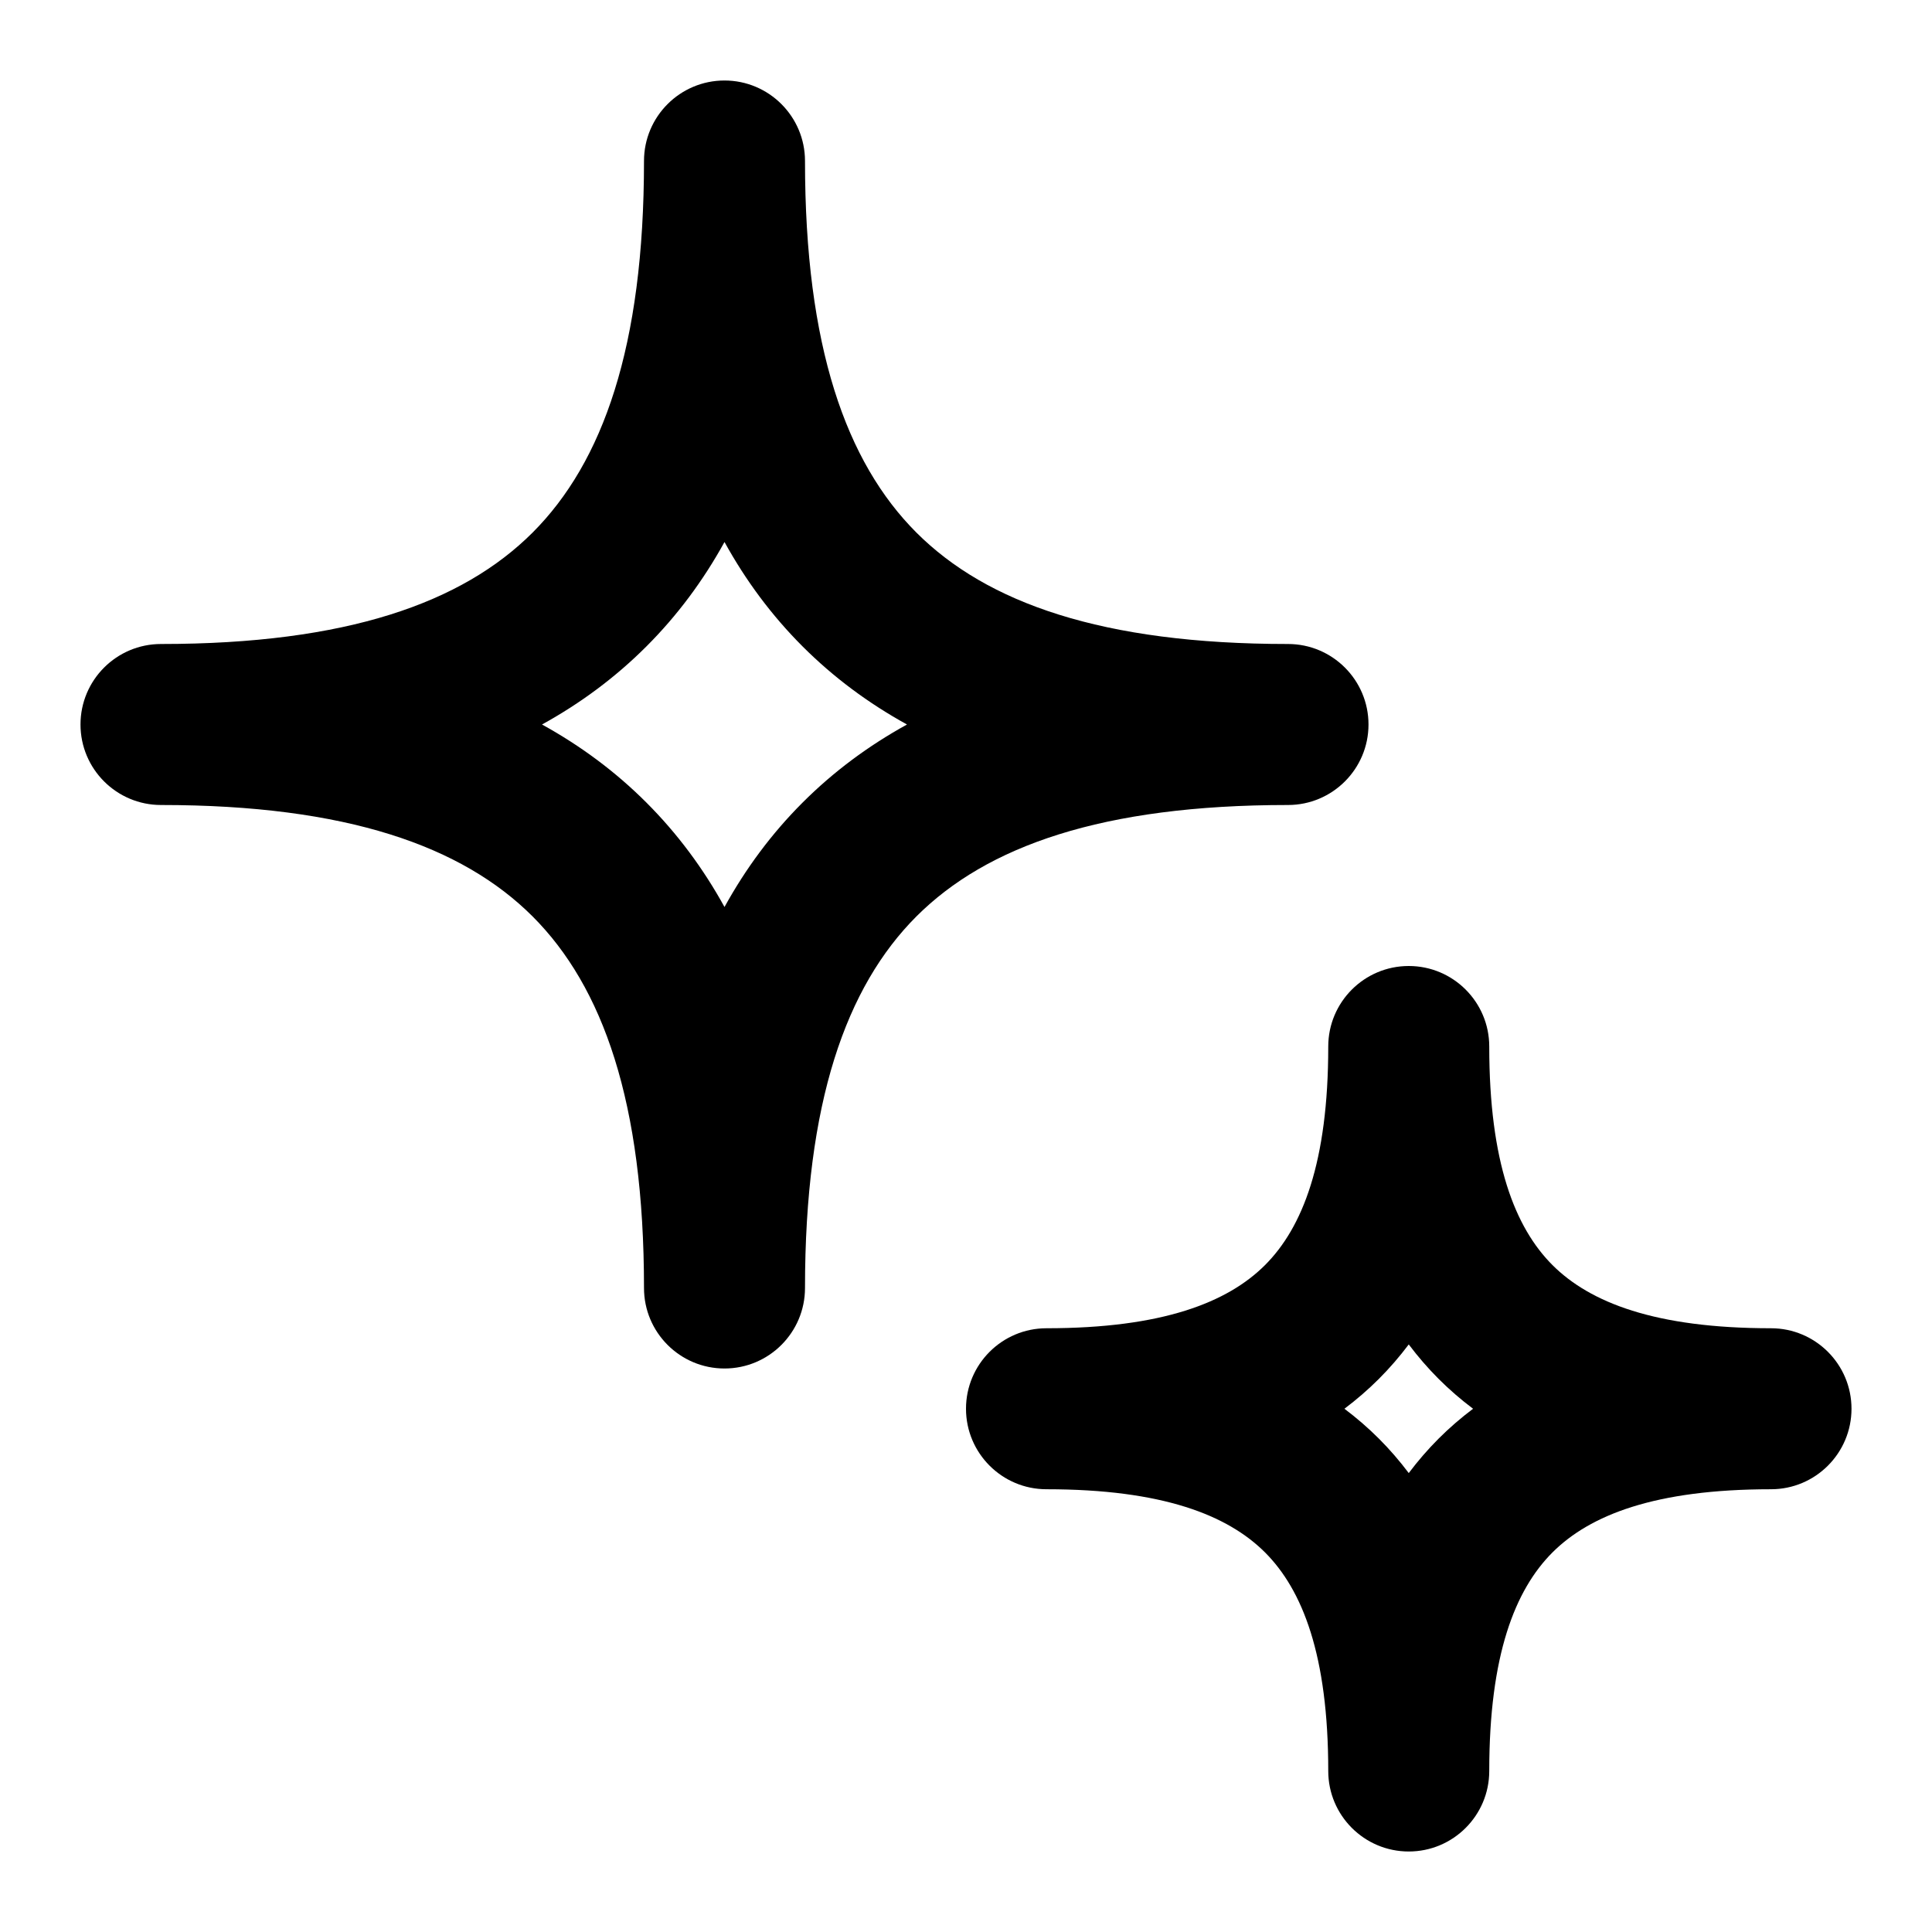 <svg width="24" height="24" viewBox="0 0 24 24" fill="none" xmlns="http://www.w3.org/2000/svg">
<path fill-rule="evenodd" clip-rule="evenodd" d="M9 1C9.552 1 10 1.448 10 2C10 4.308 10.511 5.742 11.384 6.616C12.258 7.489 13.691 8 16 8C16.552 8 17 8.448 17 9C17 9.552 16.552 10 16 10C13.691 10 12.258 10.511 11.384 11.384C10.511 12.258 10 13.691 10 16C10 16.552 9.552 17 9 17C8.448 17 8 16.552 8 16C8 13.691 7.489 12.258 6.616 11.384C5.742 10.511 4.308 10 2 10C1.448 10 1 9.552 1 9C1 8.448 1.448 8 2 8C4.308 8 5.742 7.489 6.616 6.616C7.489 5.742 8 4.308 8 2C8 1.448 8.448 1 9 1ZM9 6.733C8.736 7.212 8.415 7.645 8.03 8.03C7.645 8.415 7.212 8.736 6.733 9C7.212 9.264 7.645 9.585 8.03 9.97C8.415 10.355 8.736 10.788 9 11.267C9.264 10.788 9.585 10.355 9.97 9.97C10.355 9.585 10.788 9.264 11.267 9C10.788 8.736 10.355 8.415 9.97 8.03C9.585 7.645 9.264 7.212 9 6.733Z" fill="black"/>
<path fill-rule="evenodd" clip-rule="evenodd" d="M17.5 12C18.052 12 18.5 12.448 18.5 13C18.5 14.44 18.82 15.249 19.285 15.715C19.751 16.18 20.56 16.5 22 16.5C22.552 16.5 23 16.948 23 17.5C23 18.052 22.552 18.5 22 18.5C20.56 18.5 19.751 18.82 19.285 19.285C18.82 19.751 18.5 20.56 18.5 22C18.5 22.552 18.052 23 17.5 23C16.948 23 16.5 22.552 16.5 22C16.5 20.56 16.18 19.751 15.715 19.285C15.249 18.82 14.44 18.5 13 18.5C12.448 18.5 12 18.052 12 17.5C12 16.948 12.448 16.5 13 16.5C14.44 16.5 15.249 16.18 15.715 15.715C16.18 15.249 16.5 14.44 16.5 13C16.5 12.448 16.948 12 17.5 12ZM17.5 16.701C17.387 16.851 17.264 16.994 17.129 17.129C16.994 17.264 16.851 17.387 16.701 17.5C16.851 17.613 16.994 17.736 17.129 17.871C17.264 18.006 17.387 18.149 17.5 18.299C17.613 18.149 17.736 18.006 17.871 17.871C18.006 17.736 18.149 17.613 18.299 17.5C18.149 17.387 18.006 17.264 17.871 17.129C17.736 16.994 17.613 16.851 17.5 16.701Z" fill="black"/>
</svg>
